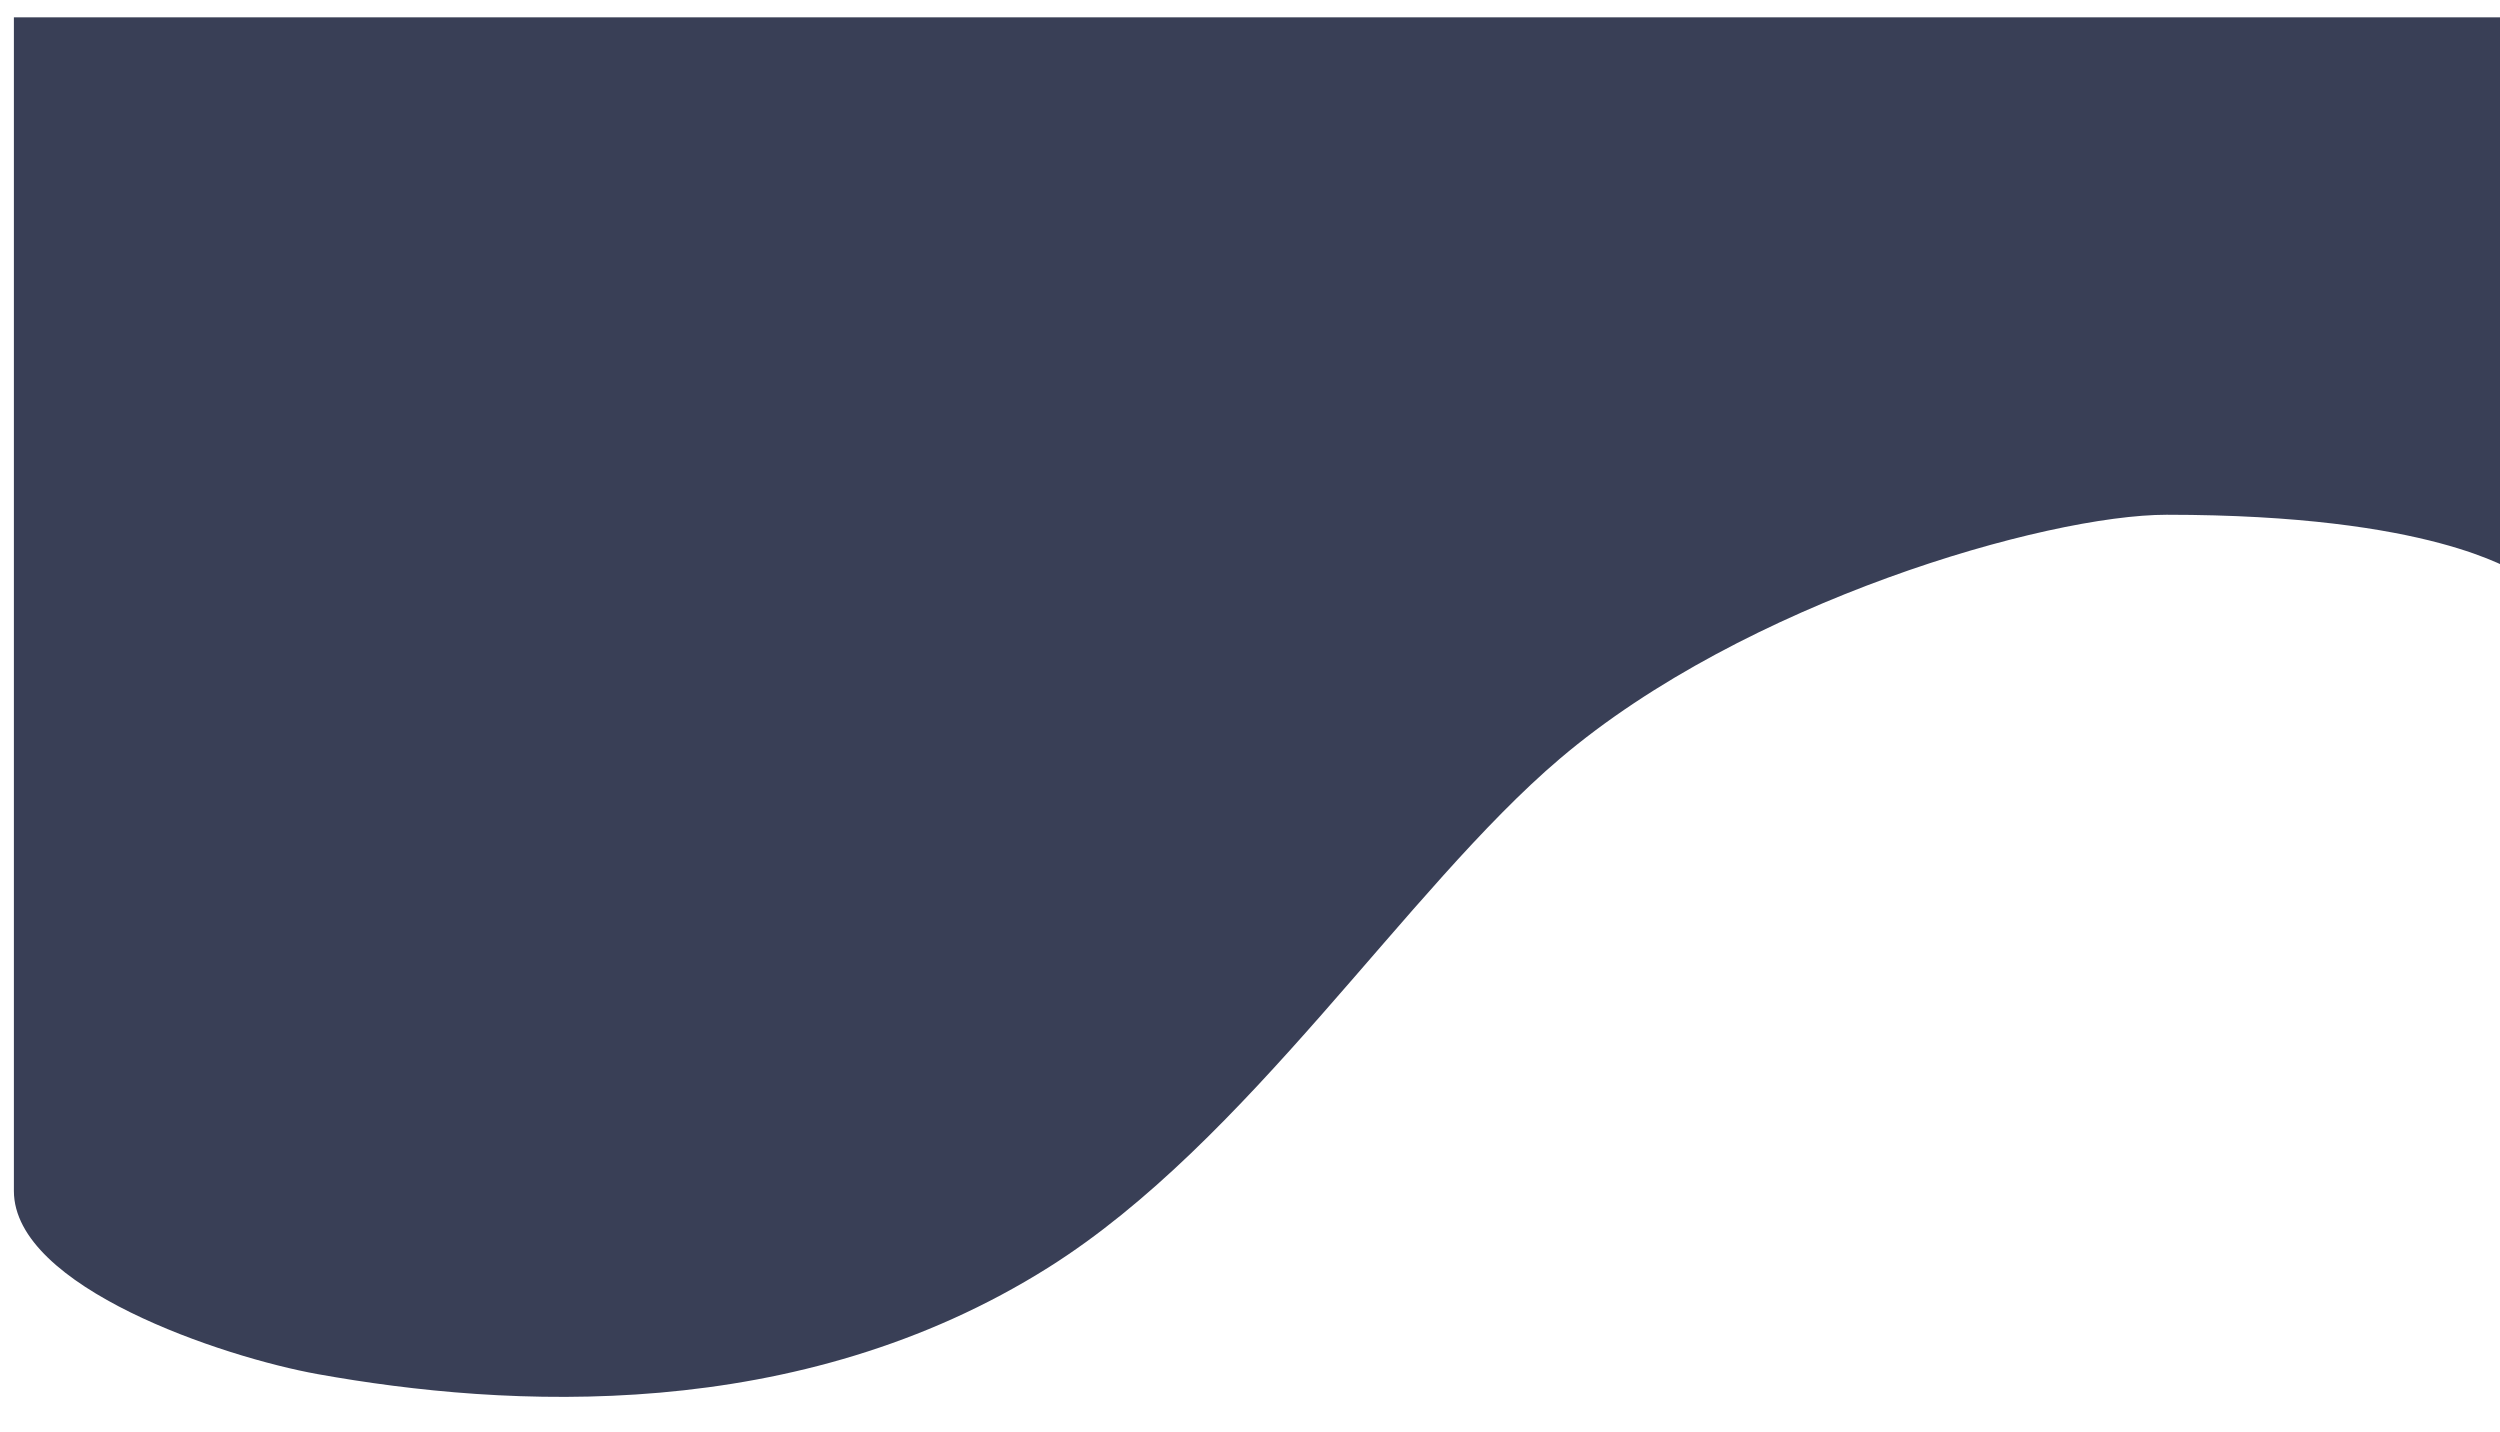 <svg width="1440" height="825" viewBox="0 0 1440 825" fill="none" xmlns="http://www.w3.org/2000/svg">
<g filter="url(#filter0_d)">
<path d="M173 781.5C118.5 771.705 -2 731.5 -2 676V0H1440V319.5C1435.83 319 1392 286.5 1238 286.5C1168.91 286.5 995 336.5 888.5 427C799.878 502.307 708.921 647.628 594 720C449.5 811 281.5 801 173 781.5Z" fill="#393F56"/>
</g>
<defs>
<filter id="filter0_d" x="-12" y="-10" width="1482" height="834.609" filterUnits="userSpaceOnUse" color-interpolation-filters="sRGB">
<feFlood flood-opacity="0" result="BackgroundImageFix"/>
<feColorMatrix in="SourceAlpha" type="matrix" values="0 0 0 0 0 0 0 0 0 0 0 0 0 0 0 0 0 0 127 0"/>
<feOffset dx="10" dy="10"/>
<feGaussianBlur stdDeviation="10"/>
<feColorMatrix type="matrix" values="0 0 0 0 0 0 0 0 0 0 0 0 0 0 0 0 0 0 0.25 0"/>
<feBlend mode="normal" in2="BackgroundImageFix" result="effect1_dropShadow"/>
<feBlend mode="normal" in="SourceGraphic" in2="effect1_dropShadow" result="shape"/>
</filter>
</defs>
</svg>
